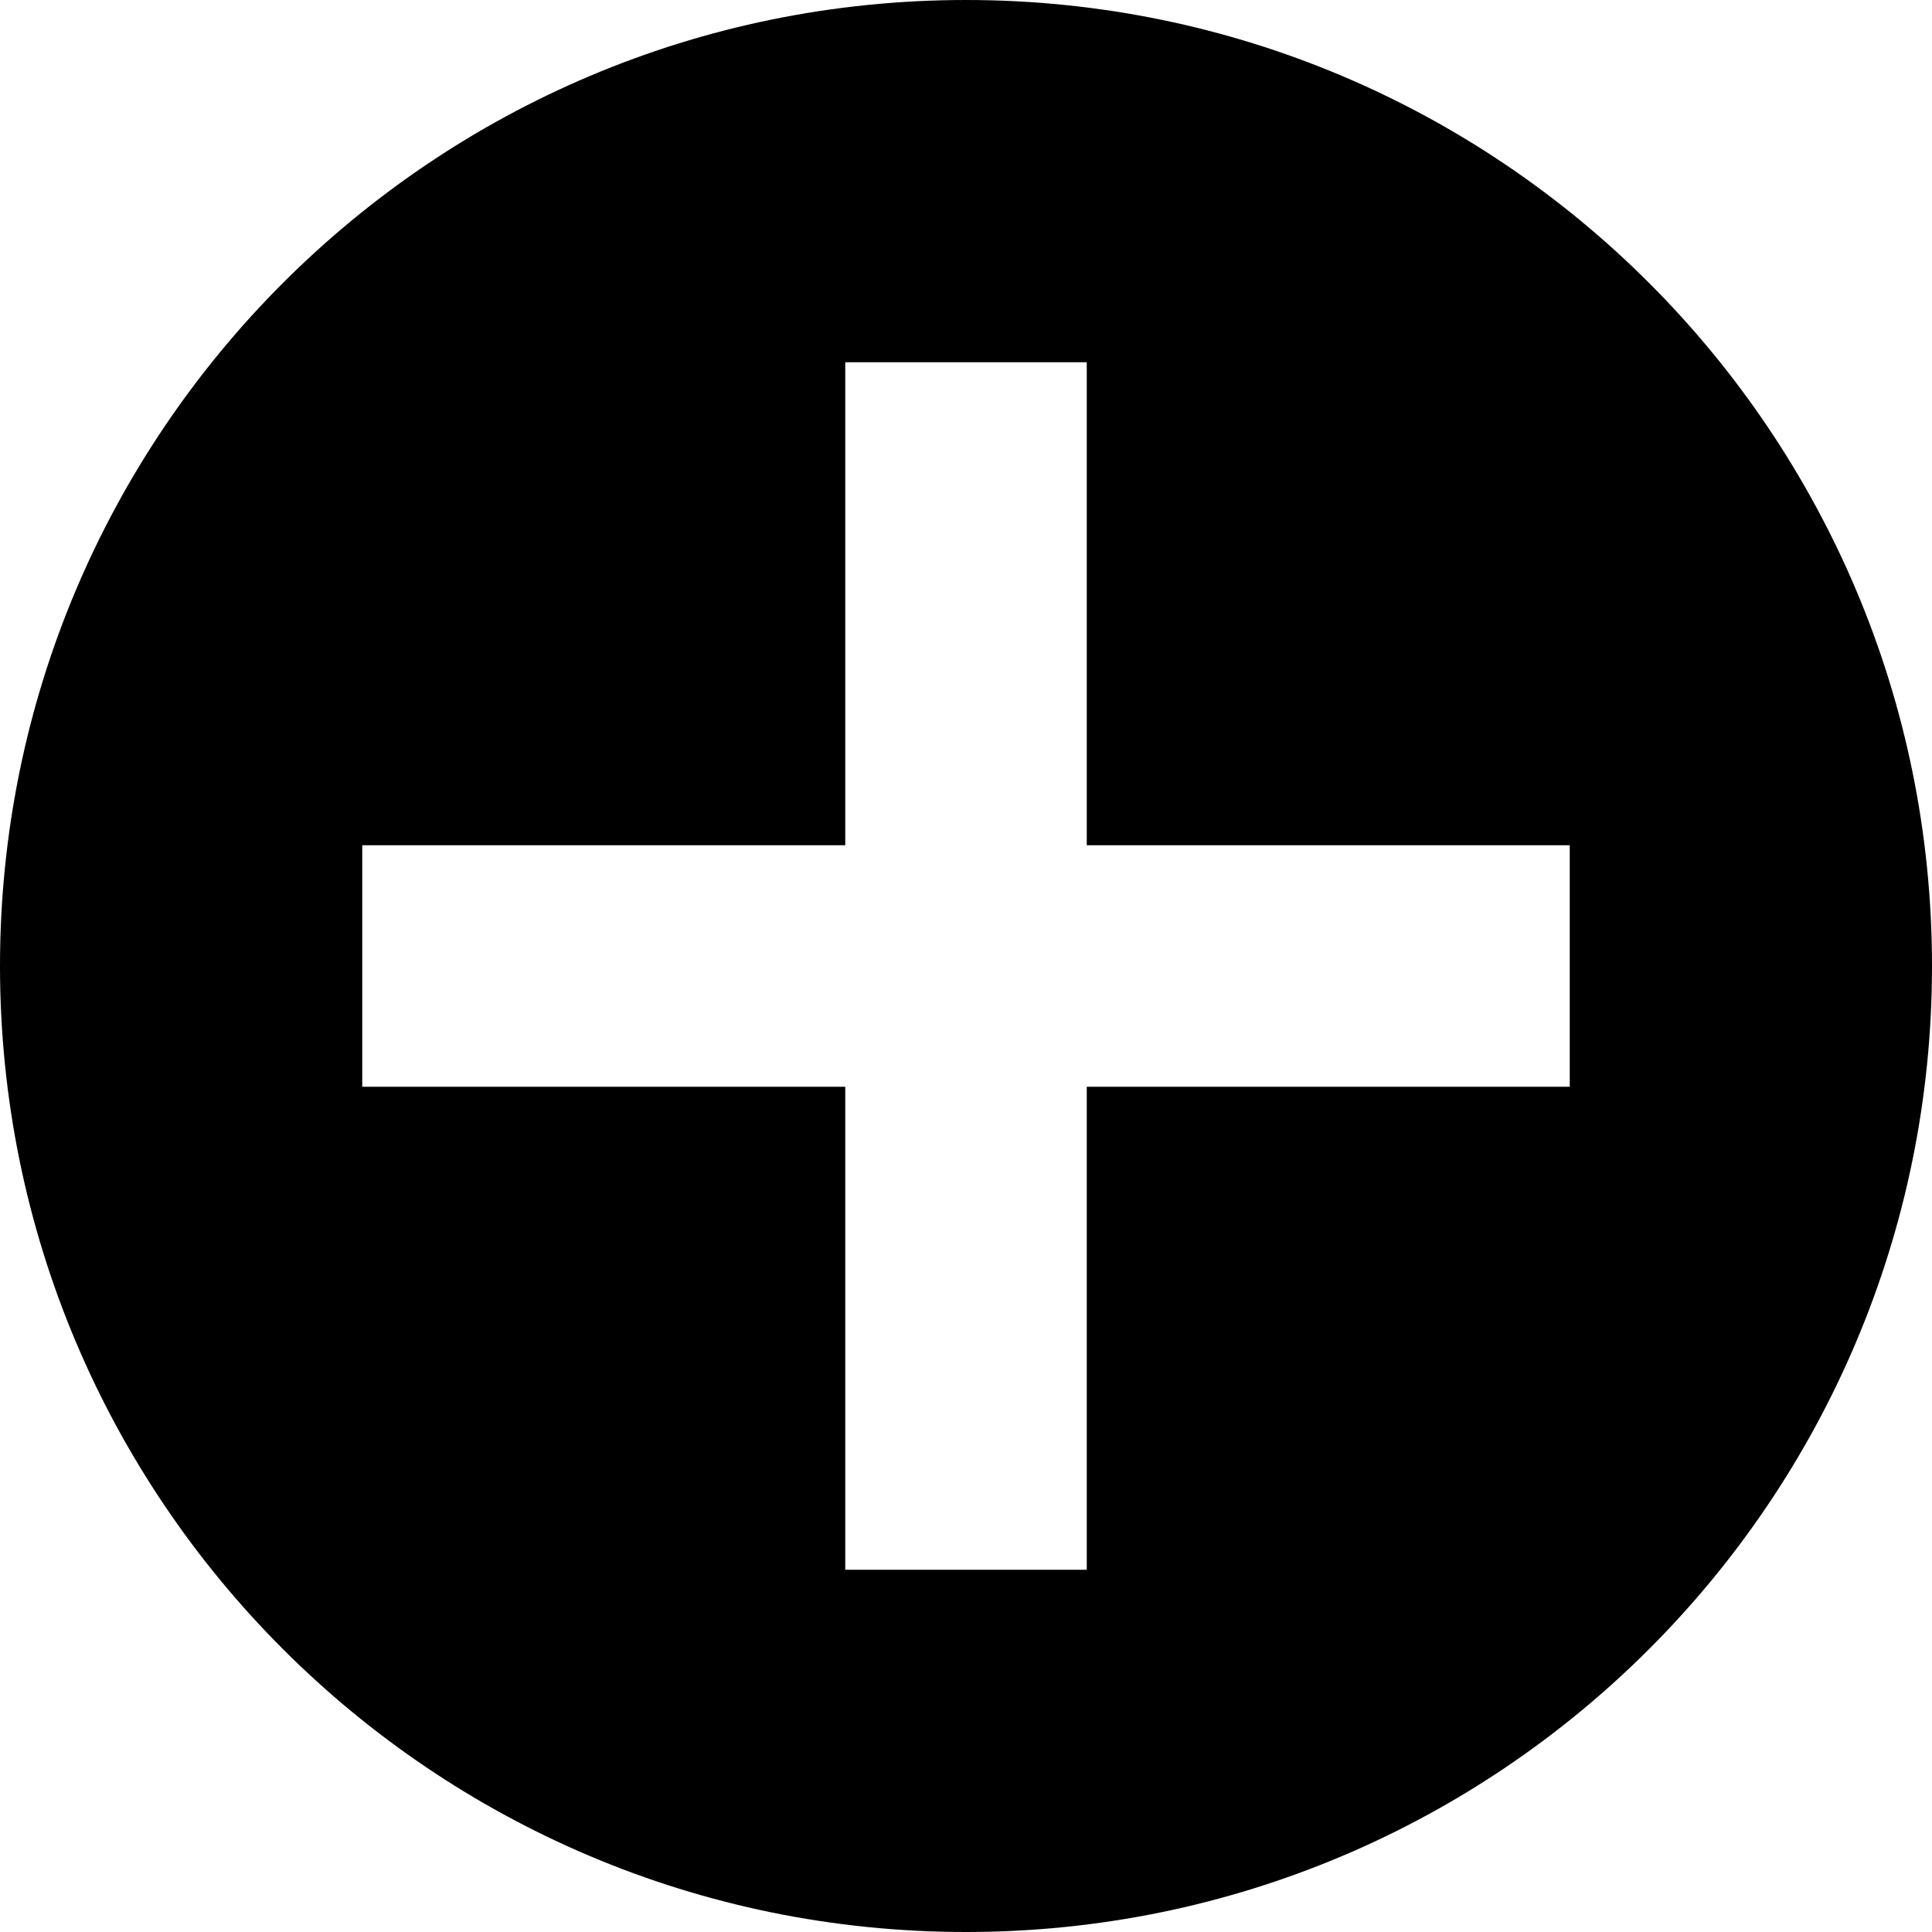<?xml version="1.0" encoding="utf-8"?>
<!-- Generator: Adobe Illustrator 16.2.1, SVG Export Plug-In . SVG Version: 6.00 Build 0)  -->
<!DOCTYPE svg PUBLIC "-//W3C//DTD SVG 1.1//EN" "http://www.w3.org/Graphics/SVG/1.1/DTD/svg11.dtd">
<svg version="1.1" id="Lag_1" xmlns="http://www.w3.org/2000/svg" xmlns:xlink="http://www.w3.org/1999/xlink" x="0px" y="0px"
	 width="32px" height="32px" viewBox="-41.5 676.5 32 32" enable-background="new -41.5 676.5 32 32"
	 xml:space="preserve">
<g>
	<g>
		<g>
			<defs>
				<rect id="SVGID_1_" x="-41.5" y="676.5" width="32" height="32"/>
			</defs>
			<clipPath id="SVGID_2_">
				<use xlink:href="#SVGID_1_"  overflow="visible"/>
			</clipPath>
			<g clip-path="url(#SVGID_2_)">
				<defs>
					<rect id="SVGID_3_" x="-41.5" y="676.5" width="32" height="32"/>
				</defs>
				<clipPath id="SVGID_4_">
					<use xlink:href="#SVGID_3_"  overflow="visible"/>
				</clipPath>
			</g>
			<g clip-path="url(#SVGID_2_)">
				<g>
					<path d="M-25.5,676.5c-8.837,0-16,7.165-16,16c0,8.838,7.163,16,16,16s16-7.162,16-16
						C-9.5,683.665-16.662,676.5-25.5,676.5z M-15.5,694.5h-8v8h-4v-8h-8v-4h8v-8h4v8h8V694.5z"/>
				</g>
			</g>
		</g>
	</g>
</g>
</svg>
